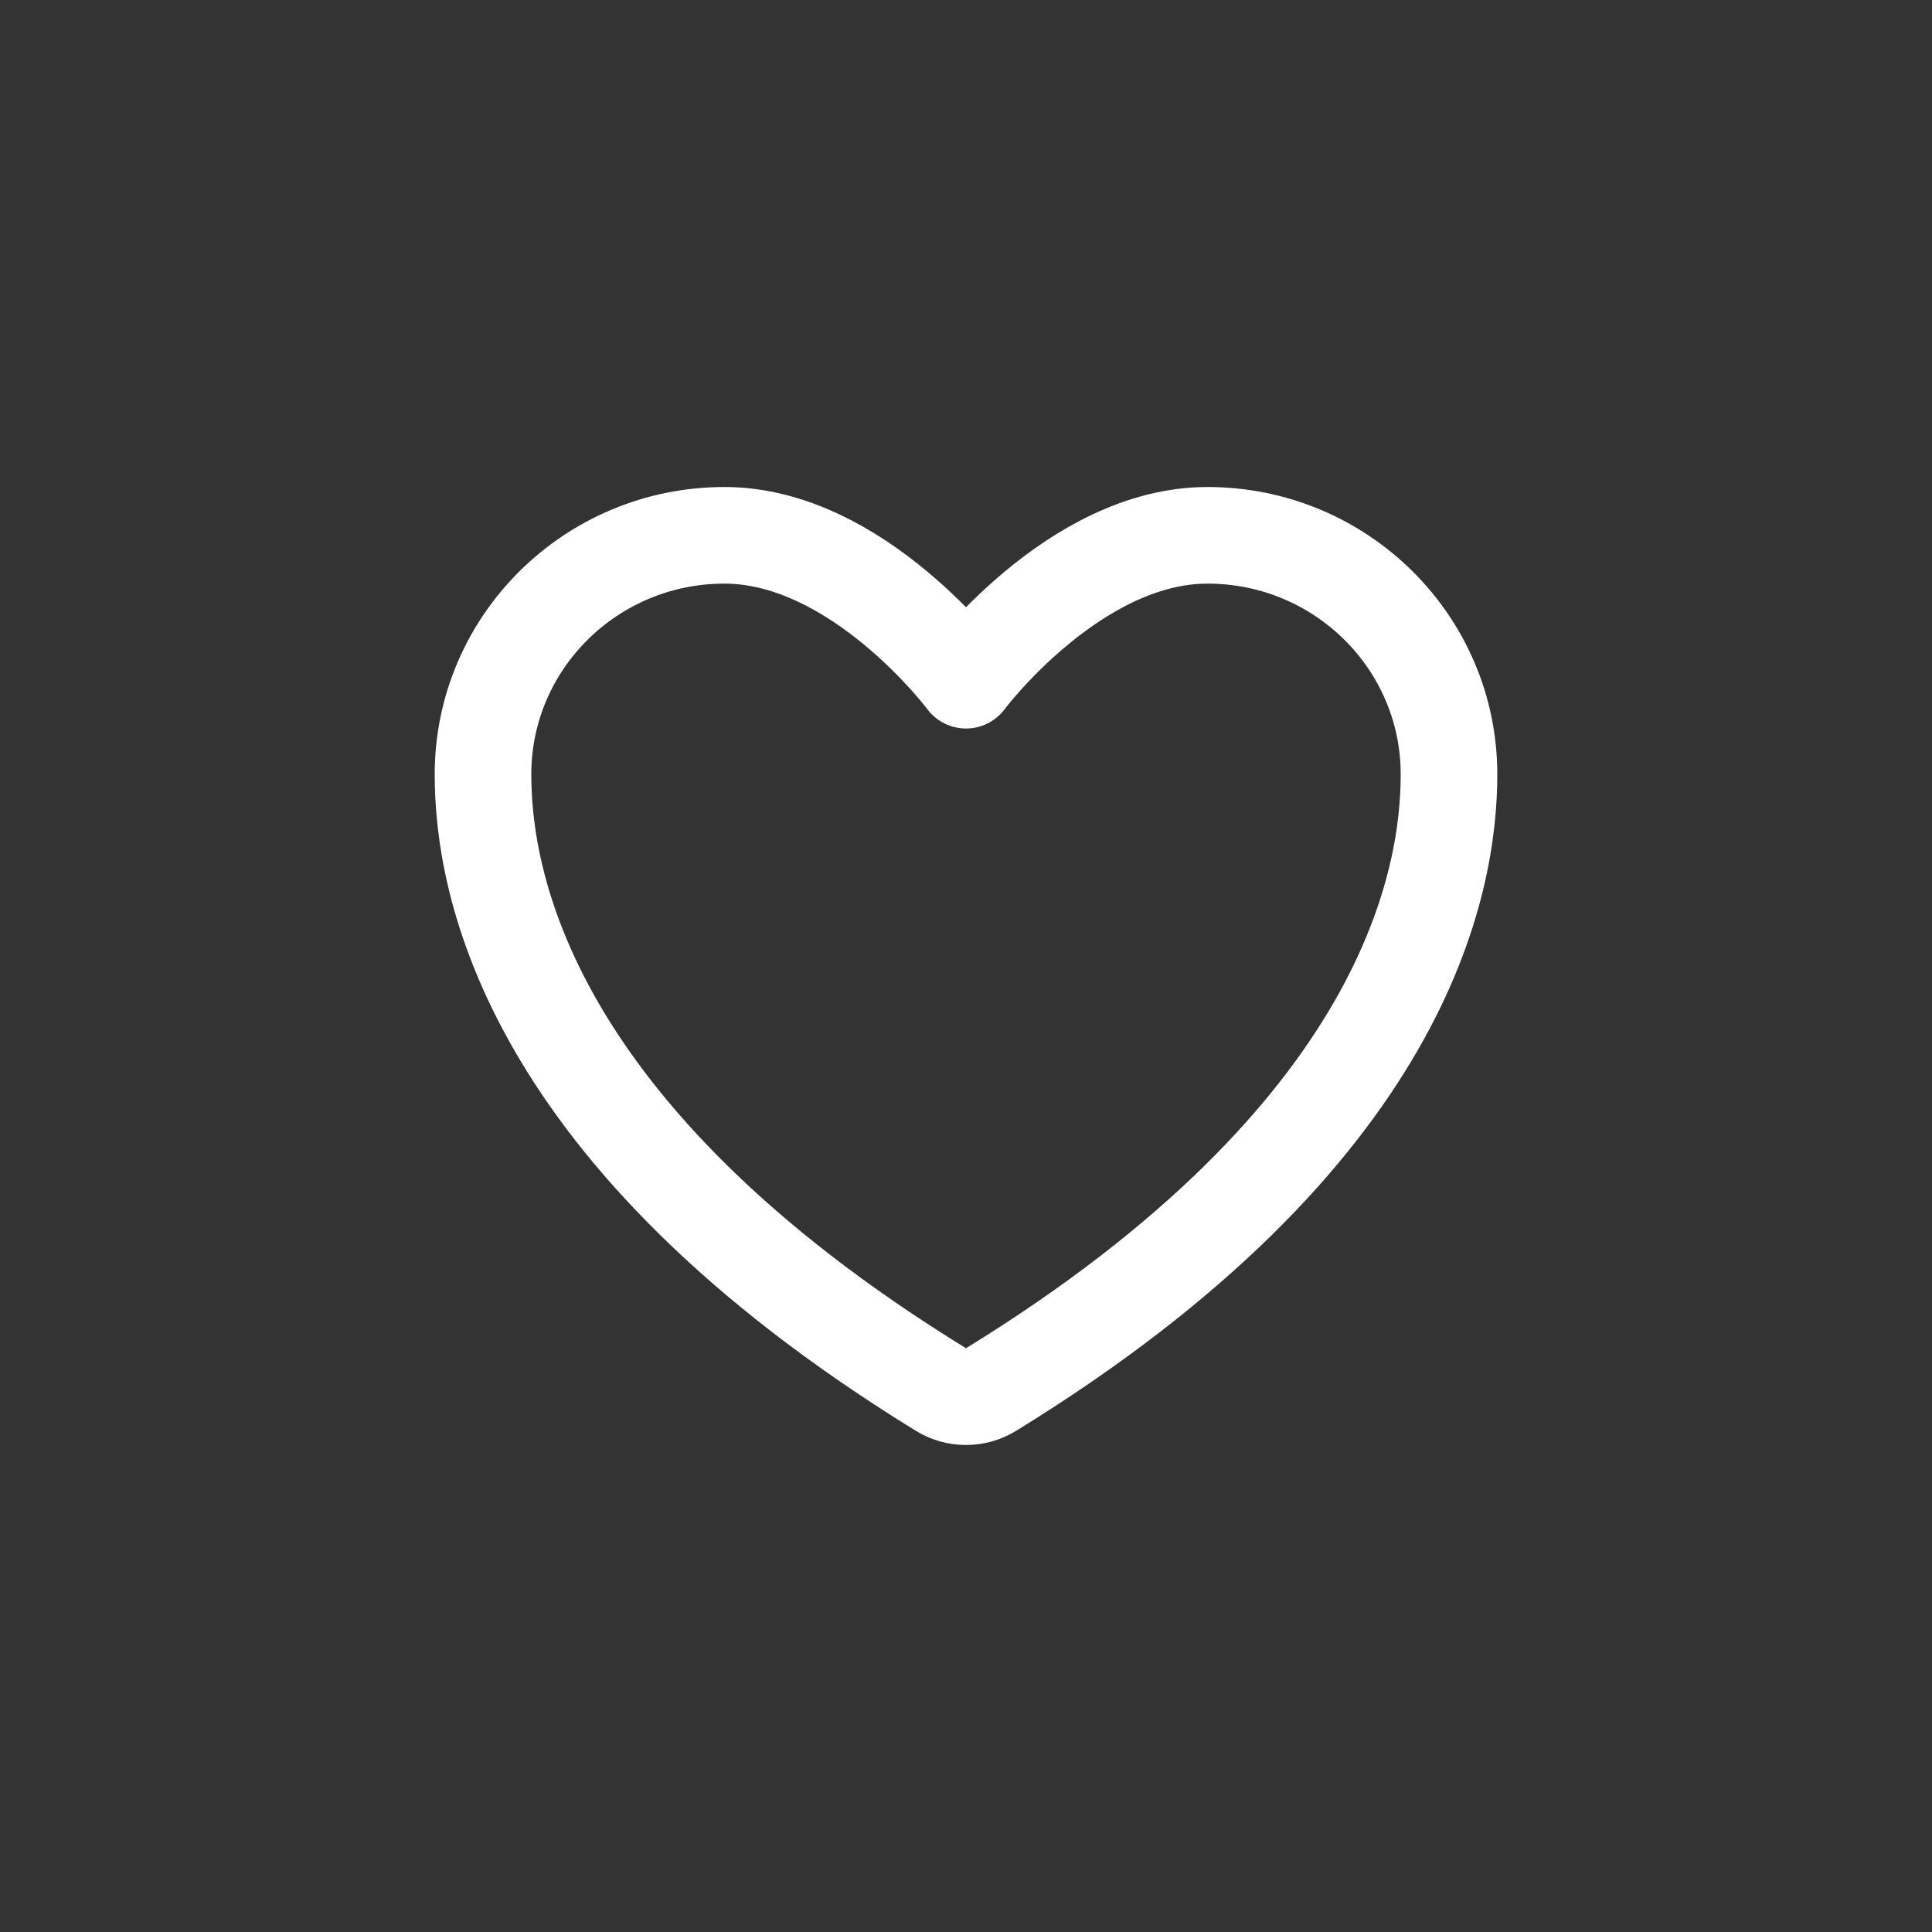 <svg width="40" height="40" viewBox="0 0 40 40" fill="none" xmlns="http://www.w3.org/2000/svg">
<rect x="0" y="0" width="40" height="40" fill="#333333" stroke="none"/>
<path d="M15 11.083C12.239 11.083 10 13.299 10 16.033C10 18.24 10.875 23.478 19.488 28.773C19.642 28.867 19.819 28.917 20 28.917C20.181 28.917 20.358 28.867 20.512 28.773C29.125 23.478 30 18.24 30 16.033C30 13.299 27.761 11.083 25 11.083C22.239 11.083 20 14.083 20 14.083C20 14.083 17.761 11.083 15 11.083Z" stroke="white" stroke-width="2" stroke-linecap="round" stroke-linejoin="round"/>
</svg>
